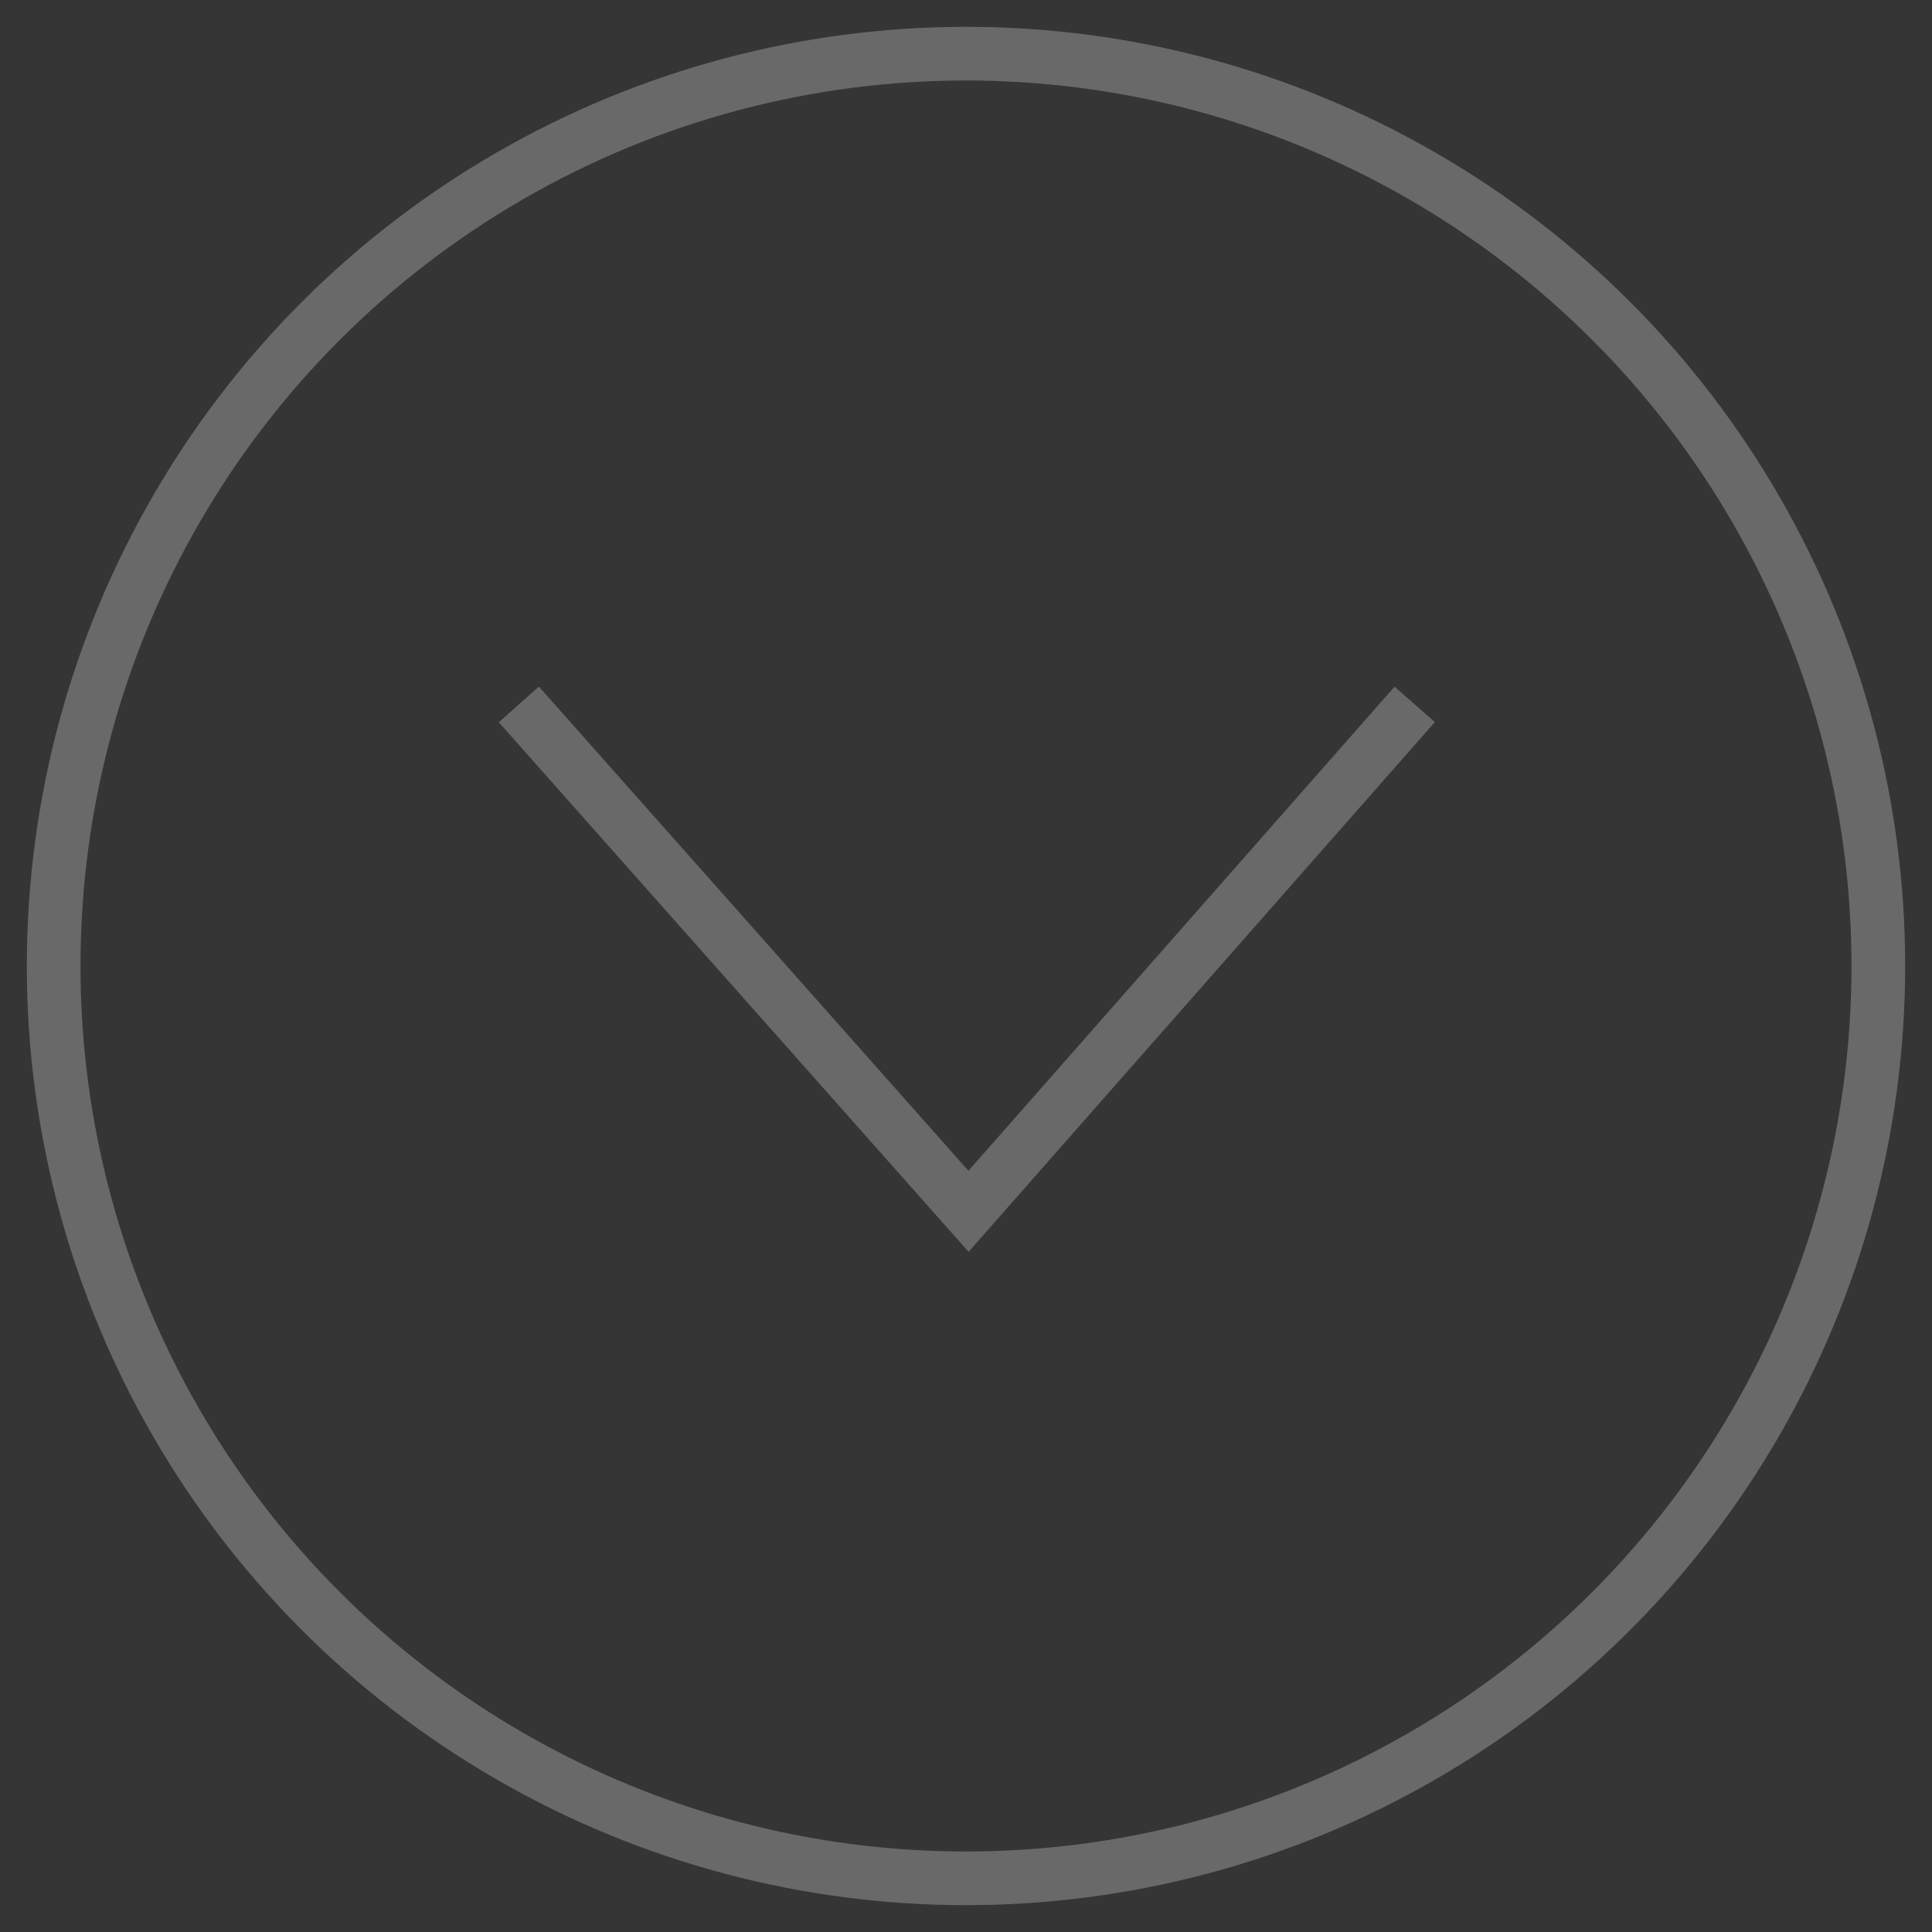 <?xml version="1.0" encoding="UTF-8" standalone="no"?>
<svg width="36px" height="36px" viewBox="0 0 36 36" version="1.1" xmlns="http://www.w3.org/2000/svg" xmlns:xlink="http://www.w3.org/1999/xlink" xmlns:sketch="http://www.bohemiancoding.com/sketch/ns">
    <rect x="0" y="0" width="36" height="36" fill="#333333" stroke="none"/>
    <!-- Generator: Sketch 3.3.3 (12081) - http://www.bohemiancoding.com/sketch -->
    <title>down arrow copy</title>
    <desc>Created with Sketch.</desc>
    <defs></defs>
    <g id="Page-1" stroke="none" stroke-width="1" fill="none" fill-rule="evenodd" sketch:type="MSPage">
        <g id="Desktop-HD" sketch:type="MSArtboardGroup" transform="translate(-702, -1406)">
            <g id="panel_2" sketch:type="MSLayerGroup" transform="translate(0, 841)">
                <rect id="Rectangle-23" fill-opacity="0.01" fill="#FFFFFF" sketch:type="MSShapeGroup" x="0" y="0" width="1440" height="640"></rect>
                <g id="down-arrow-copy" transform="translate(702, 565)" stroke="#696969" sketch:type="MSShapeGroup">
                    <g id="Oval-9-+-Line" transform="translate(1, 1)">
                        <circle id="Oval-9" cx="17" cy="17" r="17"></circle>
                        <path d="M9,12.5 L17.047,21.571 L25.031,12.5" id="Line" stroke-linecap="square"></path>
                    </g>
                </g>
            </g>
        </g>
    </g>
</svg>